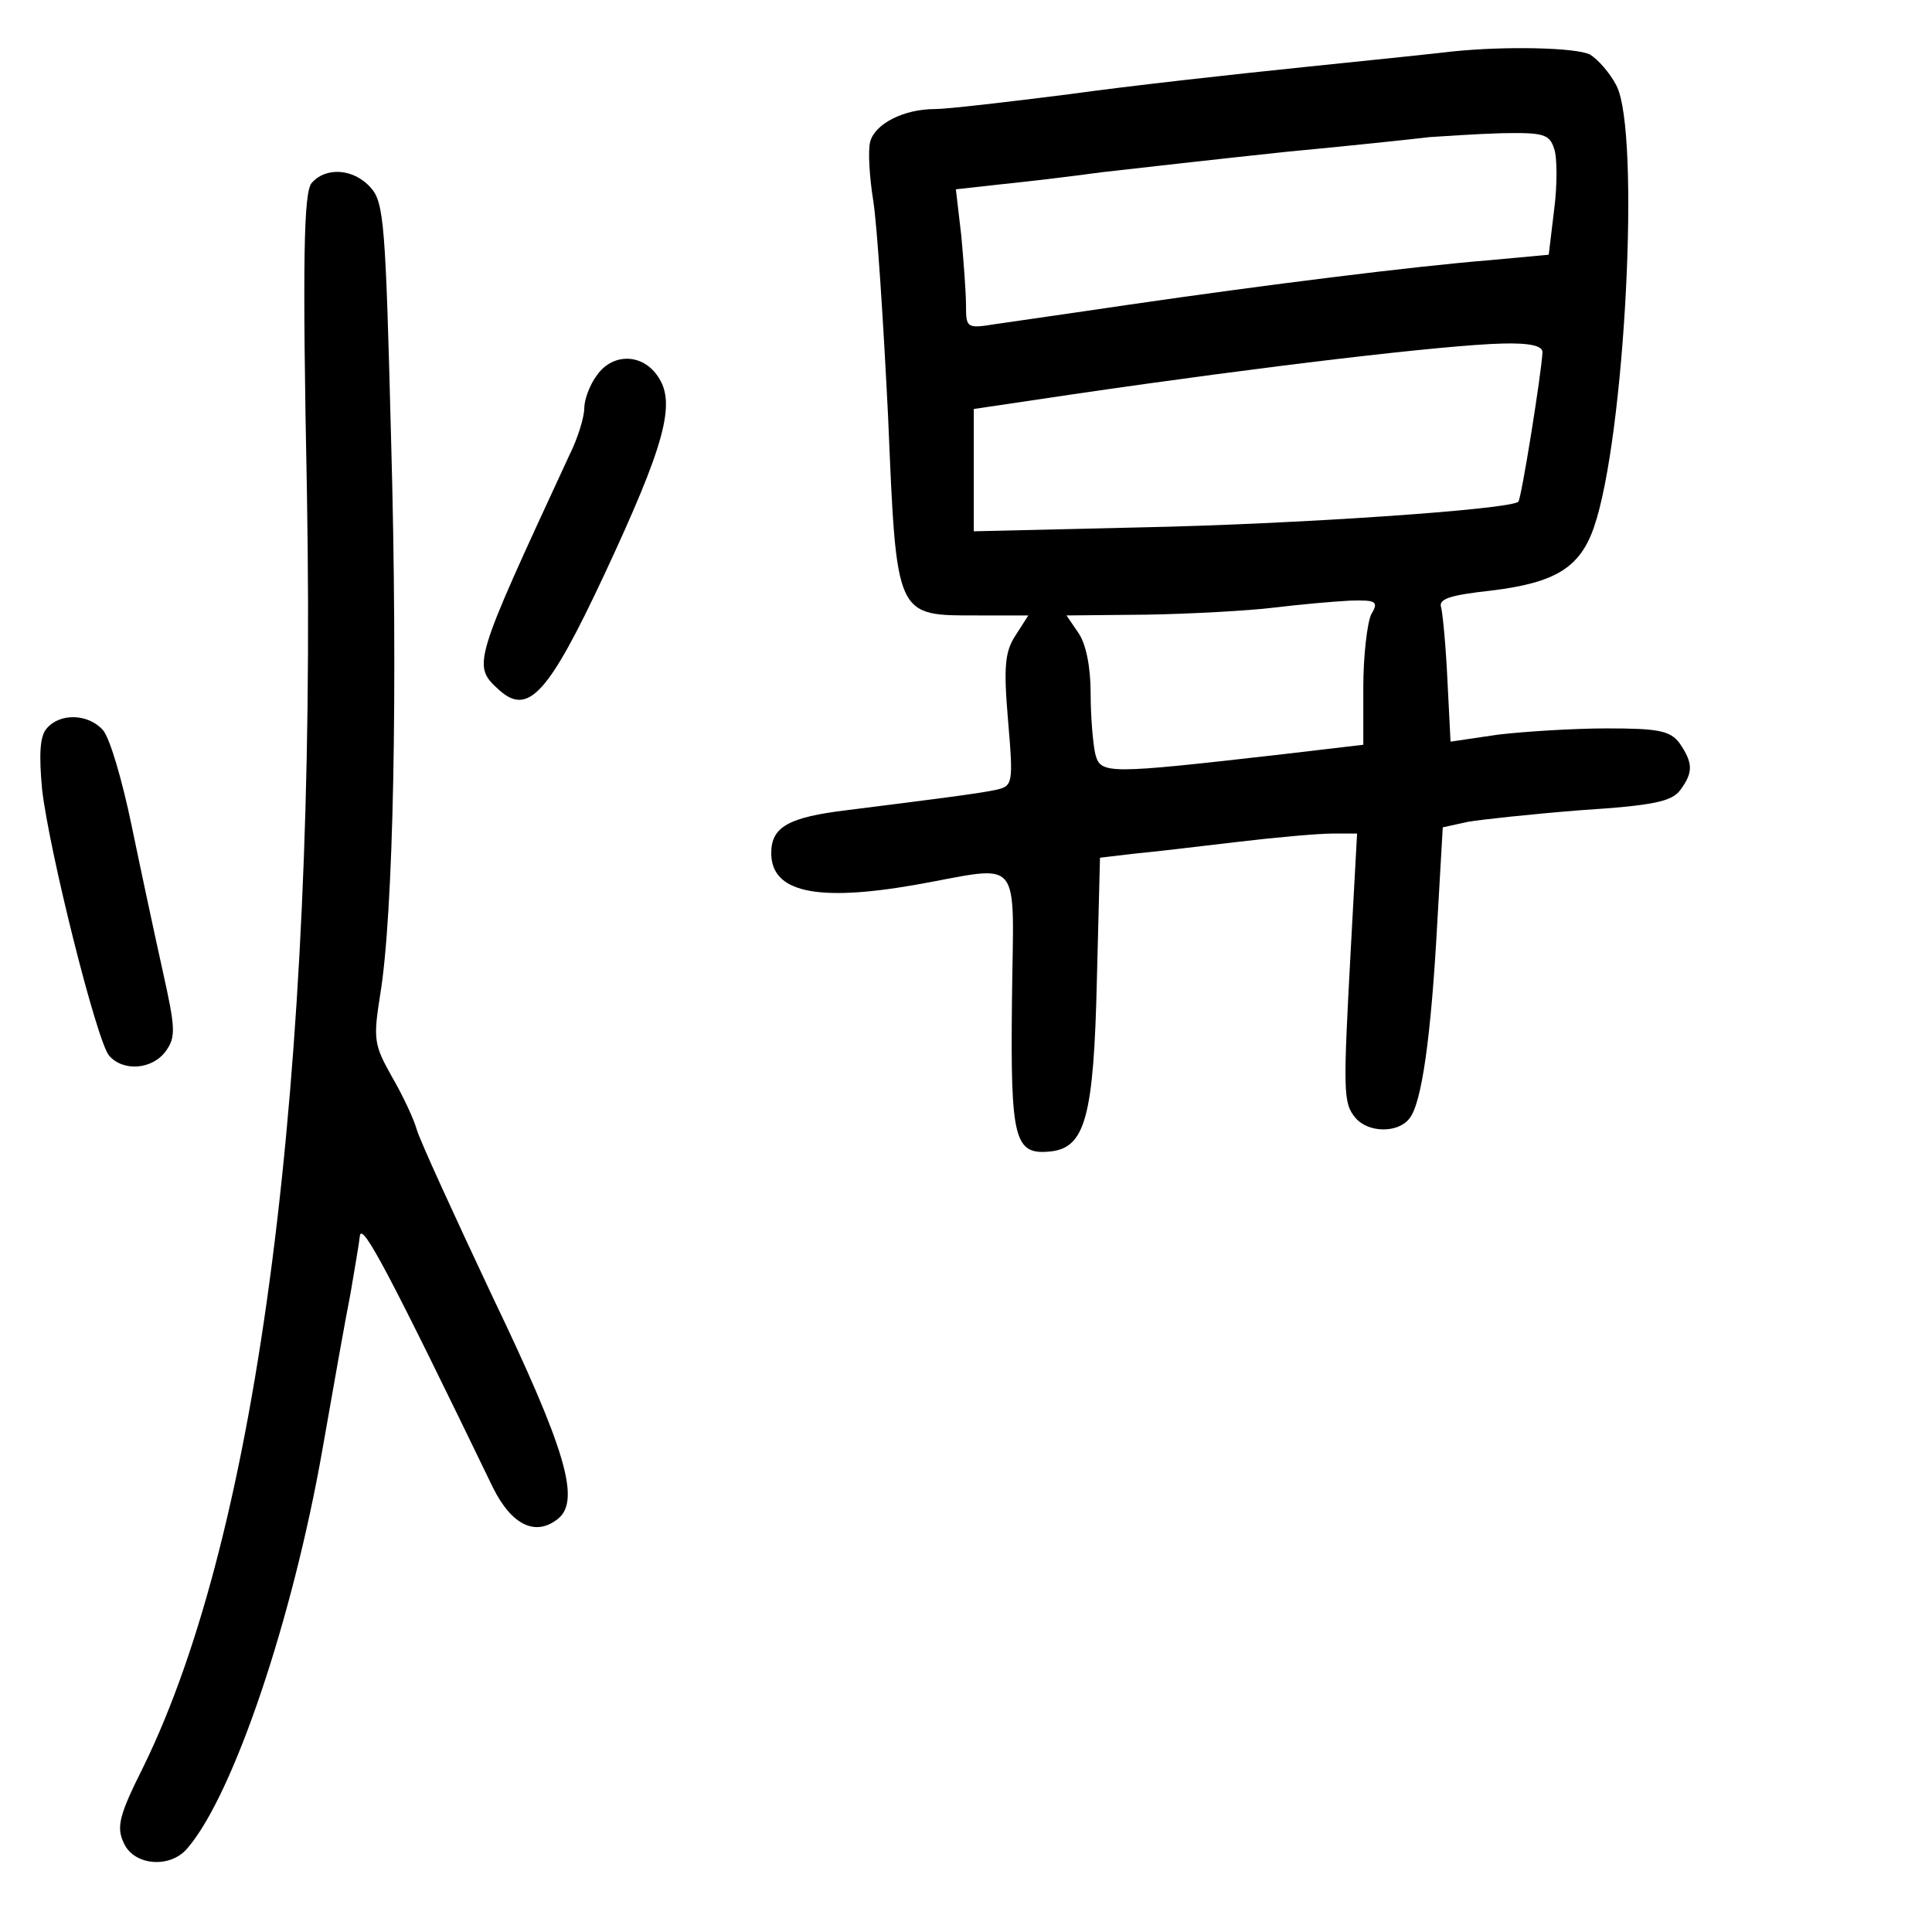 <?xml version="1.0" standalone="no"?>
<!DOCTYPE svg PUBLIC "-//W3C//DTD SVG 20010904//EN"
 "http://www.w3.org/TR/2001/REC-SVG-20010904/DTD/svg10.dtd">
<svg version="1.0" xmlns="http://www.w3.org/2000/svg"
 width="248pt" height="248pt" viewBox="0 0 248 248"
 preserveAspectRatio="xMidYMid meet">
<g transform="translate(0,248) scale(0.1,-0.1)"
fill="#000000" stroke="none">
<path d="M1865 2414 c-16 -2 -102 -11 -190 -20 -88 -9 -224 -24 -303 -35 -79
-10 -156 -19 -172 -19 -40 0 -77 -19 -83 -42 -3 -11 -1 -45 4 -76 5 -32 13
-156 19 -277 11 -260 9 -255 116 -255 l64 0 -16 -25 c-14 -21 -16 -40 -10
-110 7 -82 6 -84 -16 -89 -24 -5 -80 -12 -191 -26 -74 -9 -97 -21 -97 -55 0
-50 57 -63 184 -41 141 25 127 42 125 -149 -2 -179 3 -198 50 -193 44 5 55 45
59 220 l4 157 42 5 c22 2 82 9 132 15 50 6 106 11 124 11 l32 0 -8 -147 c-10
-185 -10 -199 6 -218 16 -19 54 -20 69 -1 16 19 28 105 36 252 l7 122 32 7
c17 3 82 10 145 15 93 6 117 11 128 26 17 23 16 35 -1 60 -12 16 -27 19 -93
19 -43 0 -106 -4 -140 -8 l-61 -9 -4 79 c-2 43 -6 85 -8 93 -4 11 10 16 65 22
81 10 113 29 131 81 40 115 60 507 29 567 -8 16 -24 34 -34 40 -18 9 -108 11
-176 4z m130 -125 c4 -11 4 -47 0 -78 l-7 -58 -76 -7 c-99 -8 -290 -32 -462
-57 -74 -11 -152 -22 -172 -25 -37 -6 -38 -5 -38 24 0 16 -3 56 -6 89 l-7 60
54 6 c30 3 90 10 134 16 44 5 150 17 235 26 85 8 169 17 185 19 17 1 58 4 92
5 54 1 62 -1 68 -20z m-15 -261 c-1 -25 -27 -188 -31 -192 -10 -10 -286 -29
-486 -33 l-213 -5 0 79 0 78 128 19 c246 36 476 63 550 65 36 1 52 -3 52 -11z
m-220 -337 c-5 -11 -10 -53 -10 -93 l0 -74 -102 -12 c-228 -26 -235 -26 -242
0 -3 13 -6 48 -6 78 0 34 -6 64 -16 78 l-15 22 103 1 c57 1 130 5 163 9 33 4
77 8 98 9 34 1 37 -1 27 -18z"/>
<path d="M400 2245 c-10 -12 -12 -96 -6 -398 13 -752 -62 -1333 -210 -1635
-31 -62 -35 -77 -25 -98 13 -29 60 -33 82 -6 59 69 135 295 173 512 14 80 30
170 36 200 5 30 11 64 12 74 3 17 38 -49 171 -324 24 -48 55 -63 84 -39 28 24
9 89 -85 285 -49 104 -93 200 -97 214 -4 14 -18 44 -32 68 -23 41 -24 48 -15
105 17 102 23 393 14 714 -7 274 -9 303 -26 322 -22 25 -58 27 -76 6z"/>
<path d="M766 1998 c-9 -12 -16 -31 -16 -42 0 -11 -8 -38 -19 -60 -125 -270
-125 -270 -90 -302 37 -33 63 -5 135 149 77 165 92 219 69 253 -20 31 -59 31
-79 2z"/>
<path d="M60 1545 c-9 -10 -10 -34 -6 -78 9 -79 70 -323 86 -342 18 -21 56
-18 73 6 13 18 12 30 -4 102 -10 45 -28 129 -40 187 -12 58 -28 113 -37 123
-19 21 -55 22 -72 2z"/>
</g>
</svg>
